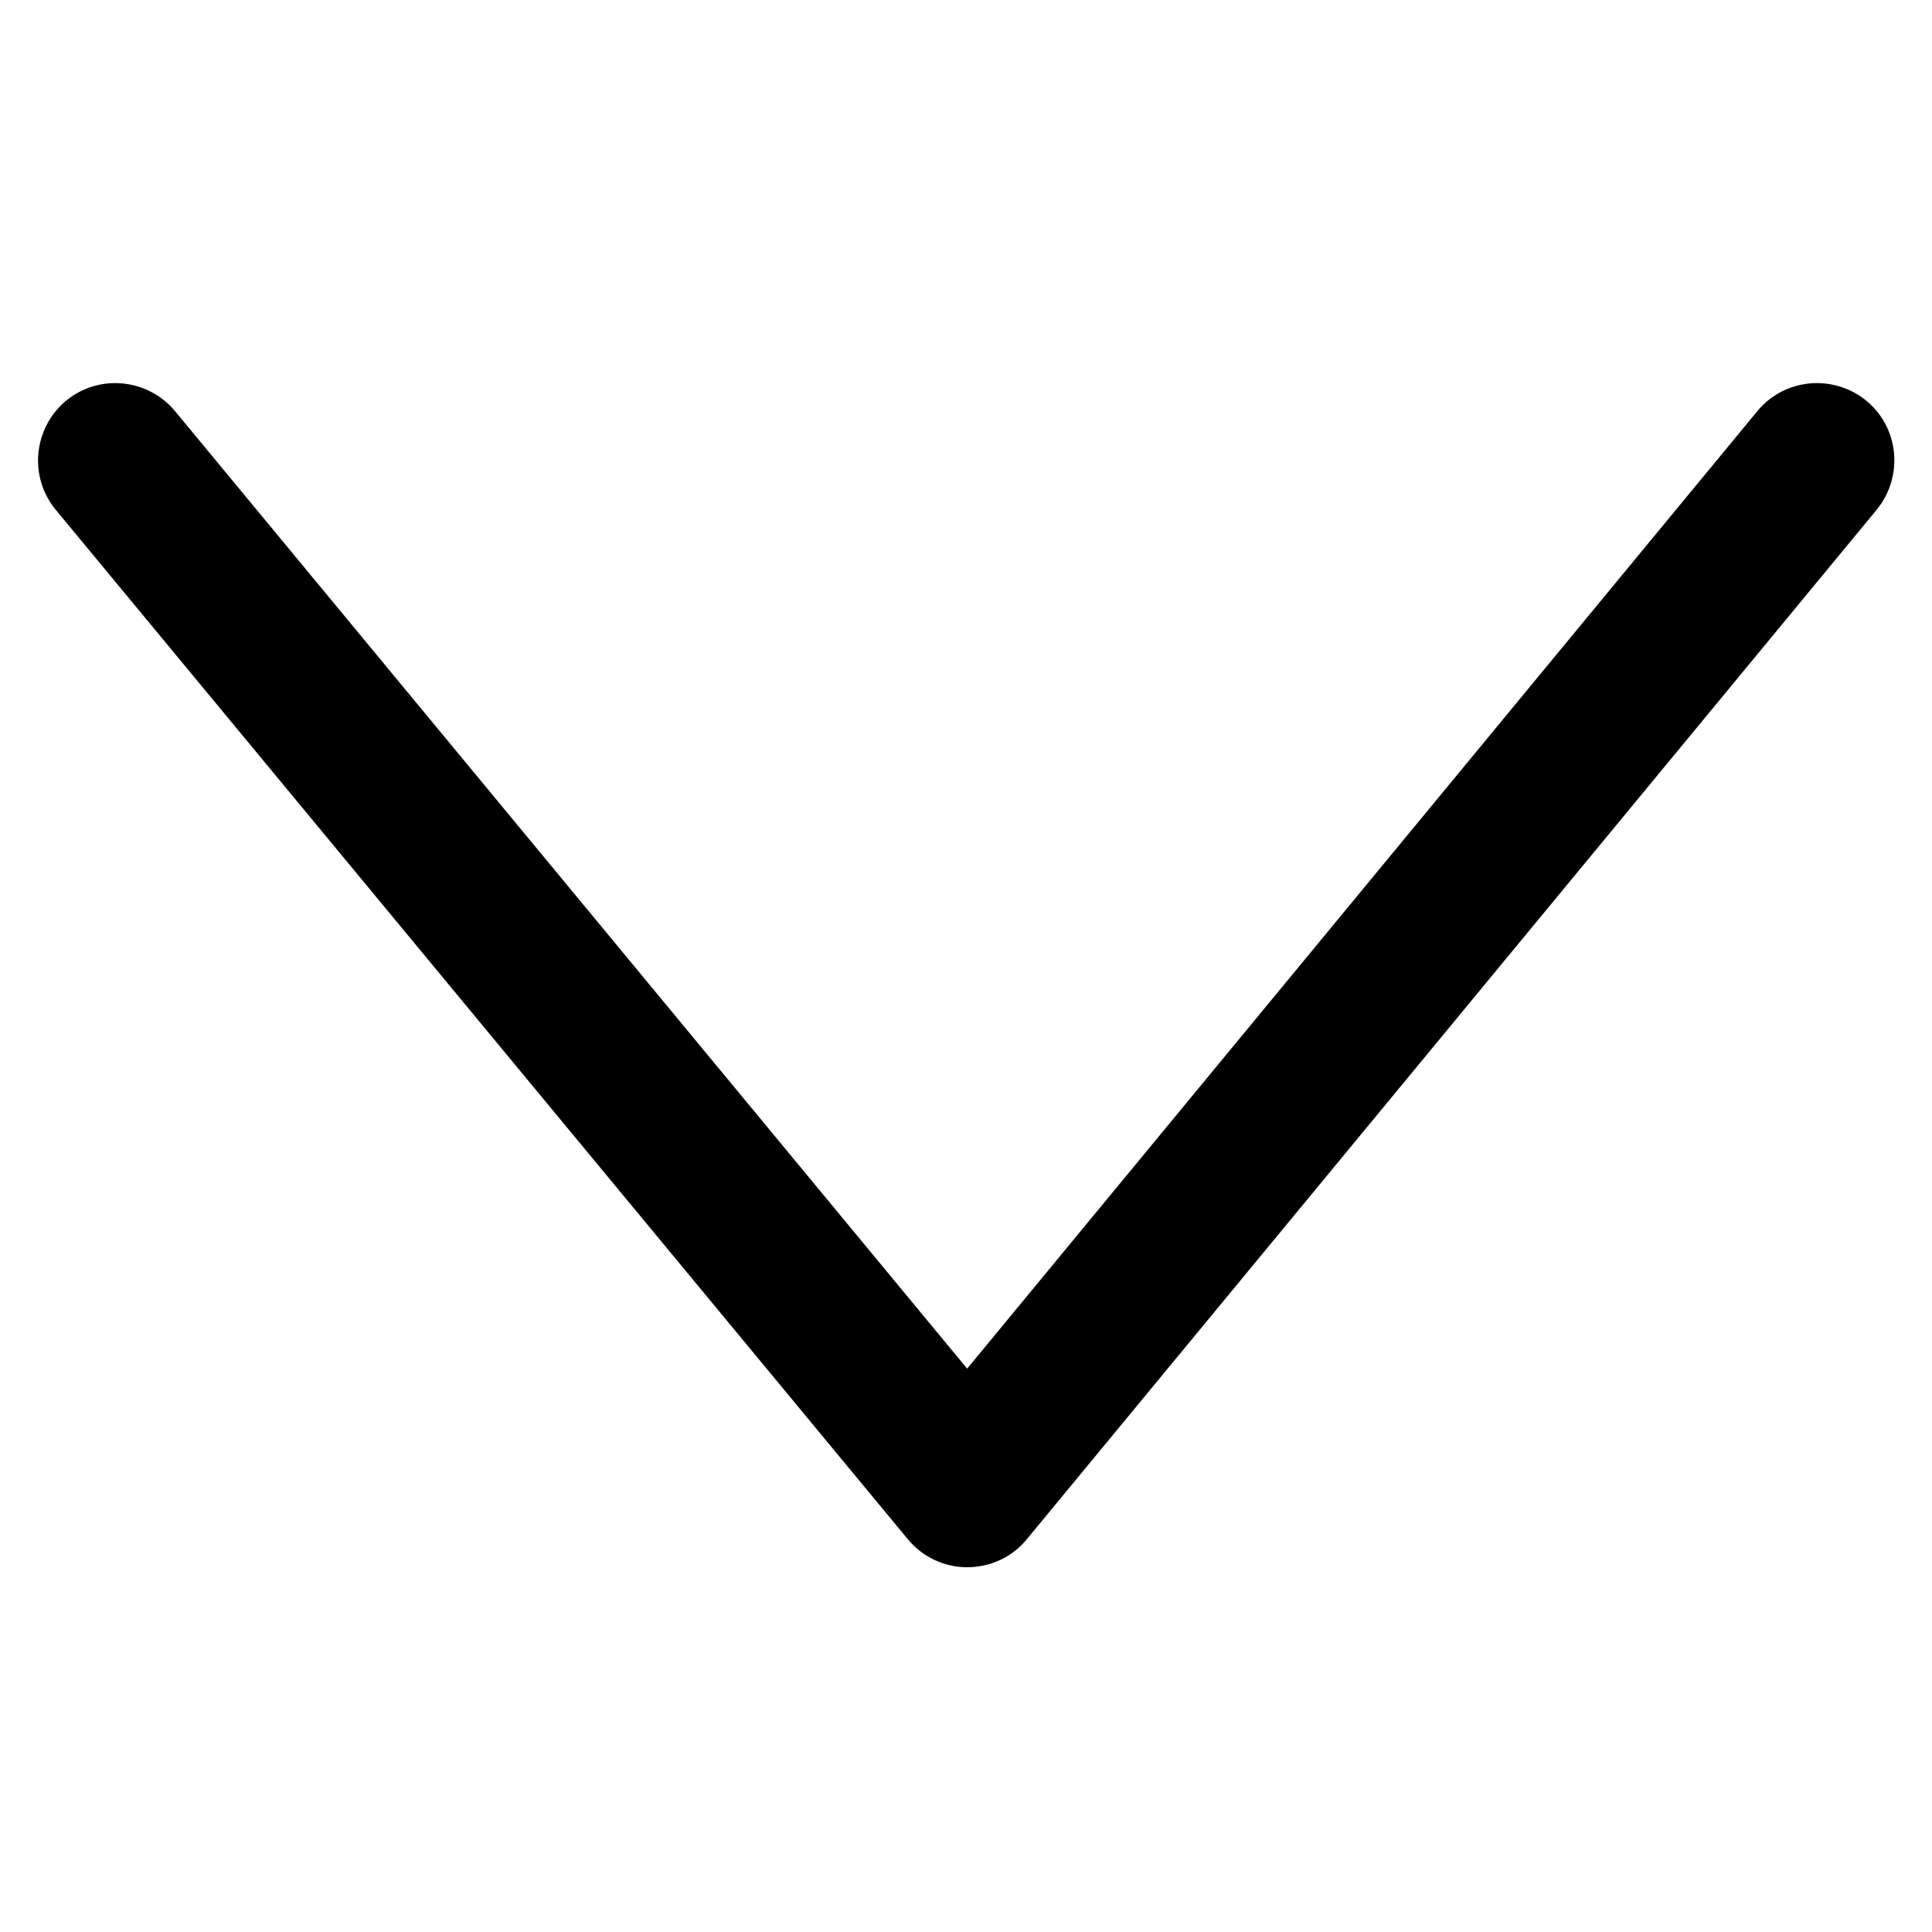 <?xml version="1.0" encoding="utf-8"?>
<!-- Generator: Adobe Illustrator 21.0.2, SVG Export Plug-In . SVG Version: 6.00 Build 0)  -->
<svg version="1.1" id="Layer_1" xmlns="http://www.w3.org/2000/svg" xmlns:xlink="http://www.w3.org/1999/xlink" x="0px" y="0px"
	 viewBox="0 0 500 500" style="enable-background:new 0 0 500 500;" xml:space="preserve">
<g>
	<path d="M250.3,405.6c-6,0-11.6-2.7-15.4-7.3L14.4,131.9c-7-8.5-5.8-21.1,2.7-28.2c8.5-7,21.1-5.8,28.2,2.7l205,247.8
		l204.5-247.8c7-8.5,19.6-9.7,28.2-2.7c8.5,7,9.7,19.6,2.7,28.2L265.7,398.4C261.9,403,256.3,405.6,250.3,405.6
		C250.3,405.6,250.3,405.6,250.3,405.6z"/>
</g>
</svg>
